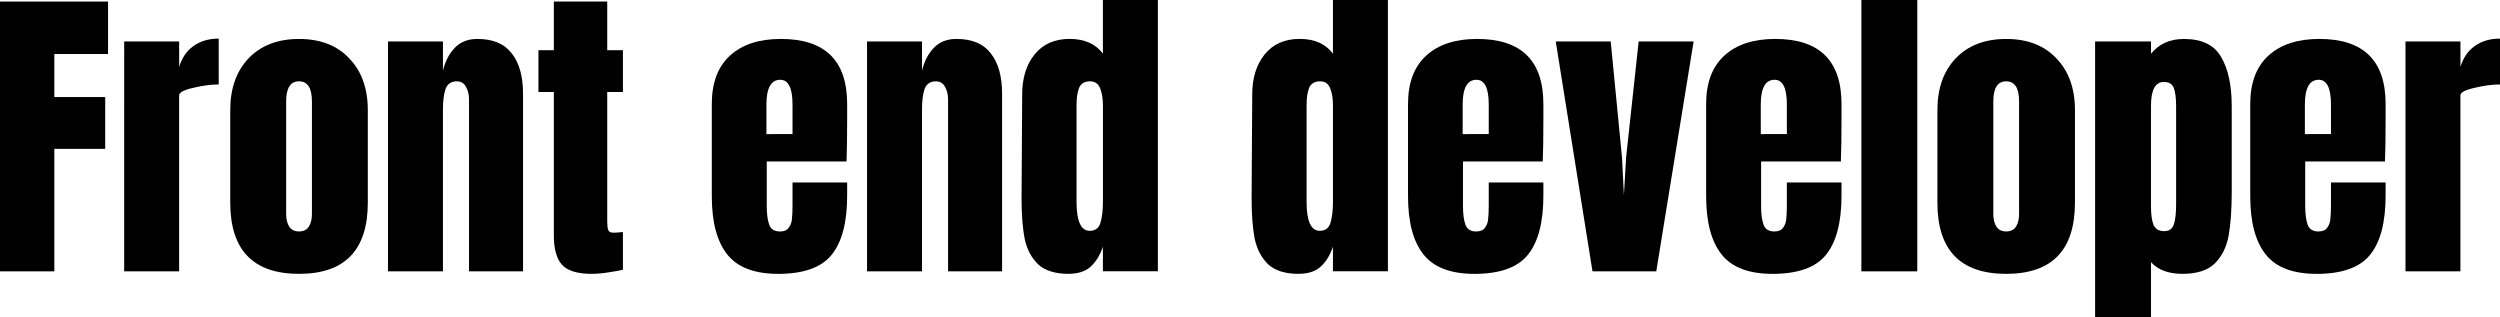 <?xml version="1.0" encoding="UTF-8" standalone="no"?>
<!-- Created with Inkscape (http://www.inkscape.org/) -->

<svg
   xmlns:dc="http://purl.org/dc/elements/1.1/"
   xmlns:cc="http://creativecommons.org/ns#"
   xmlns:rdf="http://www.w3.org/1999/02/22-rdf-syntax-ns#"
   xmlns:svg="http://www.w3.org/2000/svg"
   xmlns="http://www.w3.org/2000/svg"
   xmlns:sodipodi="http://sodipodi.sourceforge.net/DTD/sodipodi-0.dtd"
   xmlns:inkscape="http://www.inkscape.org/namespaces/inkscape"
   width="84.244mm"
   height="10.689mm"
   viewBox="0 0 84.244 10.689"
   version="1.1"
   id="svg4649"
   inkscape:version="0.92.4 (5da689c313, 2019-01-14)"
   sodipodi:docname="frontend.svg">
  <defs
     id="defs4643" />
  <sodipodi:namedview
     id="base"
     pagecolor="#ffffff"
     bordercolor="#666666"
     borderopacity="1.0"
     inkscape:pageopacity="0.0"
     inkscape:pageshadow="2"
     inkscape:zoom="0.35"
     inkscape:cx="159.20217"
     inkscape:cy="20.199975"
     inkscape:document-units="mm"
     inkscape:current-layer="layer1"
     showgrid="false"
     inkscape:window-width="1920"
     inkscape:window-height="1001"
     inkscape:window-x="-9"
     inkscape:window-y="-9"
     inkscape:window-maximized="1" />
  <g
     inkscape:label="Layer 1"
     inkscape:groupmode="layer"
     id="layer1"
     transform="translate(63.667,-143.489)">
    <path
       d="m -63.667,152.633 v -9.091 h 3.641 v 1.767 h -1.81 v 1.45 h 1.714 v 1.746 h -1.714 v 4.128 z"
       style="font-style:normal;font-variant:normal;font-weight:normal;font-stretch:normal;font-size:10.583px;line-height:1.25;font-family:Anton;-inkscape-font-specification:Anton;letter-spacing:0px;word-spacing:0px;fill:#000000;fill-opacity:1;stroke:none;stroke-width:0.07"
       id="path4583"
       inkscape:connector-curvature="0" />
    <path
       d="m -59.482,144.886 h 1.852 v 0.857 q 0.138,-0.455 0.476,-0.699 0.349,-0.254 0.857,-0.254 v 1.545 q -0.392,0 -0.868,0.116 -0.466,0.106 -0.466,0.254 v 5.927 h -1.852 z"
       style="font-style:normal;font-variant:normal;font-weight:normal;font-stretch:normal;font-size:10.583px;line-height:1.25;font-family:Anton;-inkscape-font-specification:Anton;letter-spacing:0px;word-spacing:0px;fill:#000000;fill-opacity:1;stroke:none;stroke-width:0.07"
       id="path4585"
       inkscape:connector-curvature="0" />
    <path
       d="m -53.59,152.717 q -2.318,0 -2.318,-2.402 v -3.111 q 0,-1.101 0.614,-1.746 0.624,-0.656 1.704,-0.656 1.079,0 1.693,0.656 0.624,0.646 0.624,1.746 v 3.111 q 0,2.402 -2.318,2.402 z m 0,-1.429 q 0.222,0 0.328,-0.159 0.106,-0.159 0.106,-0.434 v -3.789 q 0,-0.677 -0.434,-0.677 -0.434,0 -0.434,0.677 v 3.789 q 0,0.275 0.106,0.434 0.106,0.159 0.328,0.159 z"
       style="font-style:normal;font-variant:normal;font-weight:normal;font-stretch:normal;font-size:10.583px;line-height:1.25;font-family:Anton;-inkscape-font-specification:Anton;letter-spacing:0px;word-spacing:0px;fill:#000000;fill-opacity:1;stroke:none;stroke-width:0.07"
       id="path4587"
       inkscape:connector-curvature="0" />
    <path
       d="m -50.593,144.886 h 1.852 V 145.87 q 0.116,-0.476 0.402,-0.773 0.286,-0.296 0.762,-0.296 0.783,0 1.154,0.487 0.381,0.476 0.381,1.365 v 5.98 h -1.82 v -5.789 q 0,-0.254 -0.106,-0.434 -0.095,-0.18 -0.307,-0.18 -0.286,0 -0.381,0.265 -0.085,0.254 -0.085,0.688 v 5.45 h -1.852 z"
       style="font-style:normal;font-variant:normal;font-weight:normal;font-stretch:normal;font-size:10.583px;line-height:1.25;font-family:Anton;-inkscape-font-specification:Anton;letter-spacing:0px;word-spacing:0px;fill:#000000;fill-opacity:1;stroke:none;stroke-width:0.07"
       id="path4589"
       inkscape:connector-curvature="0" />
    <path
       d="m -43.724,152.717 q -0.73,0 -1.005,-0.307 -0.275,-0.307 -0.275,-0.984 v -4.837 h -0.519 v -1.408 h 0.519 v -1.64 h 1.799 v 1.64 h 0.529 v 1.408 h -0.529 v 4.35 q 0,0.201 0.032,0.296 0.032,0.095 0.169,0.095 0.106,0 0.201,-0.011 0.095,-0.011 0.127,-0.011 v 1.27 q -0.159,0.042 -0.466,0.085 -0.296,0.053 -0.582,0.053 z"
       style="font-style:normal;font-variant:normal;font-weight:normal;font-stretch:normal;font-size:10.583px;line-height:1.25;font-family:Anton;-inkscape-font-specification:Anton;letter-spacing:0px;word-spacing:0px;fill:#000000;fill-opacity:1;stroke:none;stroke-width:0.07"
       id="path4591"
       inkscape:connector-curvature="0" />
    <path
       d="m -37.448,152.717 q -1.196,0 -1.714,-0.656 -0.519,-0.656 -0.519,-1.958 v -3.111 q 0,-1.069 0.614,-1.63 0.614,-0.561 1.714,-0.561 2.233,0 2.233,2.191 v 0.561 q 0,0.847 -0.021,1.376 h -2.688 v 1.503 q 0,0.402 0.085,0.635 0.085,0.222 0.36,0.222 0.212,0 0.296,-0.127 0.095,-0.127 0.106,-0.286 0.021,-0.169 0.021,-0.487 v -0.751 h 1.841 v 0.445 q 0,1.355 -0.529,2 -0.519,0.635 -1.799,0.635 z m 0.487,-4.71 V 147.013 q 0,-0.836 -0.413,-0.836 -0.466,0 -0.466,0.836 v 0.995 z"
       style="font-style:normal;font-variant:normal;font-weight:normal;font-stretch:normal;font-size:10.583px;line-height:1.25;font-family:Anton;-inkscape-font-specification:Anton;letter-spacing:0px;word-spacing:0px;fill:#000000;fill-opacity:1;stroke:none;stroke-width:0.07"
       id="path4593"
       inkscape:connector-curvature="0" />
    <path
       d="m -34.45,144.886 h 1.852 V 145.87 q 0.116,-0.476 0.402,-0.773 0.286,-0.296 0.762,-0.296 0.783,0 1.154,0.487 0.381,0.476 0.381,1.365 v 5.98 h -1.82 v -5.789 q 0,-0.254 -0.106,-0.434 -0.095,-0.18 -0.307,-0.18 -0.286,0 -0.381,0.265 -0.085,0.254 -0.085,0.688 v 5.45 h -1.852 z"
       style="font-style:normal;font-variant:normal;font-weight:normal;font-stretch:normal;font-size:10.583px;line-height:1.25;font-family:Anton;-inkscape-font-specification:Anton;letter-spacing:0px;word-spacing:0px;fill:#000000;fill-opacity:1;stroke:none;stroke-width:0.07"
       id="path4595"
       inkscape:connector-curvature="0" />
    <path
       d="m -27.655,152.717 q -0.677,0 -1.027,-0.318 -0.339,-0.328 -0.455,-0.857 -0.106,-0.54 -0.106,-1.376 l 0.021,-3.493 q 0,-0.826 0.413,-1.344 0.423,-0.529 1.185,-0.529 0.751,0 1.122,0.497 v -1.81 h 1.852 v 9.144 h -1.852 v -0.826 q -0.159,0.455 -0.434,0.688 -0.265,0.222 -0.72,0.222 z m 0.709,-1.45 q 0.275,0 0.36,-0.265 0.085,-0.275 0.085,-0.73 v -0.328 -2.91 q 0,-0.339 -0.095,-0.572 -0.095,-0.233 -0.339,-0.233 -0.275,0 -0.37,0.222 -0.085,0.212 -0.085,0.582 v 3.26 q 0,0.974 0.445,0.974 z"
       style="font-style:normal;font-variant:normal;font-weight:normal;font-stretch:normal;font-size:10.583px;line-height:1.25;font-family:Anton;-inkscape-font-specification:Anton;letter-spacing:0px;word-spacing:0px;fill:#000000;fill-opacity:1;stroke:none;stroke-width:0.07"
       id="path4597"
       inkscape:connector-curvature="0" />
    <path
       d="m -19.903,152.717 q -0.677,0 -1.027,-0.318 -0.339,-0.328 -0.455,-0.857 -0.106,-0.54 -0.106,-1.376 l 0.021,-3.493 q 0,-0.826 0.413,-1.344 0.423,-0.529 1.185,-0.529 0.751,0 1.122,0.497 v -1.81 h 1.852 v 9.144 h -1.852 v -0.826 q -0.159,0.455 -0.434,0.688 -0.265,0.222 -0.72,0.222 z m 0.709,-1.45 q 0.275,0 0.36,-0.265 0.085,-0.275 0.085,-0.73 v -0.328 -2.91 q 0,-0.339 -0.095,-0.572 -0.095,-0.233 -0.339,-0.233 -0.275,0 -0.37,0.222 -0.085,0.212 -0.085,0.582 v 3.26 q 0,0.974 0.445,0.974 z"
       style="font-style:normal;font-variant:normal;font-weight:normal;font-stretch:normal;font-size:10.583px;line-height:1.25;font-family:Anton;-inkscape-font-specification:Anton;letter-spacing:0px;word-spacing:0px;fill:#000000;fill-opacity:1;stroke:none;stroke-width:0.07"
       id="path4599"
       inkscape:connector-curvature="0" />
    <path
       d="m -13.987,152.717 q -1.196,0 -1.714,-0.656 -0.519,-0.656 -0.519,-1.958 v -3.111 q 0,-1.069 0.614,-1.63 0.614,-0.561 1.714,-0.561 2.233,0 2.233,2.191 v 0.561 q 0,0.847 -0.021,1.376 h -2.688 v 1.503 q 0,0.402 0.085,0.635 0.085,0.222 0.36,0.222 0.212,0 0.296,-0.127 0.095,-0.127 0.106,-0.286 0.021,-0.169 0.021,-0.487 v -0.751 h 1.841 v 0.445 q 0,1.355 -0.529,2 -0.519,0.635 -1.799,0.635 z m 0.487,-4.71 V 147.013 q 0,-0.836 -0.413,-0.836 -0.466,0 -0.466,0.836 v 0.995 z"
       style="font-style:normal;font-variant:normal;font-weight:normal;font-stretch:normal;font-size:10.583px;line-height:1.25;font-family:Anton;-inkscape-font-specification:Anton;letter-spacing:0px;word-spacing:0px;fill:#000000;fill-opacity:1;stroke:none;stroke-width:0.07"
       id="path4601"
       inkscape:connector-curvature="0" />
    <path
       d="m -10.004,152.633 -1.238,-7.747 h 1.852 l 0.381,3.916 0.064,1.259 0.074,-1.27 0.423,-3.905 h 1.852 l -1.259,7.747 z"
       style="font-style:normal;font-variant:normal;font-weight:normal;font-stretch:normal;font-size:10.583px;line-height:1.25;font-family:Anton;-inkscape-font-specification:Anton;letter-spacing:0px;word-spacing:0px;fill:#000000;fill-opacity:1;stroke:none;stroke-width:0.07"
       id="path4603"
       inkscape:connector-curvature="0" />
    <path
       d="m -3.941,152.717 q -1.196,0 -1.714,-0.656 -0.519,-0.656 -0.519,-1.958 v -3.111 q 0,-1.069 0.614,-1.63 0.614,-0.561 1.714,-0.561 2.233,0 2.233,2.191 v 0.561 q 0,0.847 -0.021,1.376 h -2.688 v 1.503 q 0,0.402 0.085,0.635 0.085,0.222 0.36,0.222 0.212,0 0.296,-0.127 0.095,-0.127 0.106,-0.286 0.021,-0.169 0.021,-0.487 v -0.751 h 1.841 v 0.445 q 0,1.355 -0.529,2 -0.519,0.635 -1.799,0.635 z m 0.487,-4.71 V 147.013 q 0,-0.836 -0.413,-0.836 -0.466,0 -0.466,0.836 v 0.995 z"
       style="font-style:normal;font-variant:normal;font-weight:normal;font-stretch:normal;font-size:10.583px;line-height:1.25;font-family:Anton;-inkscape-font-specification:Anton;letter-spacing:0px;word-spacing:0px;fill:#000000;fill-opacity:1;stroke:none;stroke-width:0.07"
       id="path4605"
       inkscape:connector-curvature="0" />
    <path
       d="m -0.943,152.633 v -9.144 h 1.884 v 9.144 z"
       style="font-style:normal;font-variant:normal;font-weight:normal;font-stretch:normal;font-size:10.583px;line-height:1.25;font-family:Anton;-inkscape-font-specification:Anton;letter-spacing:0px;word-spacing:0px;fill:#000000;fill-opacity:1;stroke:none;stroke-width:0.07"
       id="path4607"
       inkscape:connector-curvature="0" />
    <path
       d="m 3.937,152.717 q -2.318,0 -2.318,-2.402 v -3.111 q 0,-1.101 0.614,-1.746 0.624,-0.656 1.704,-0.656 1.079,0 1.693,0.656 0.624,0.646 0.624,1.746 v 3.111 q 0,2.402 -2.318,2.402 z m 0,-1.429 q 0.222,0 0.328,-0.159 0.106,-0.159 0.106,-0.434 v -3.789 q 0,-0.677 -0.434,-0.677 -0.434,0 -0.434,0.677 v 3.789 q 0,0.275 0.106,0.434 0.106,0.159 0.328,0.159 z"
       style="font-style:normal;font-variant:normal;font-weight:normal;font-stretch:normal;font-size:10.583px;line-height:1.25;font-family:Anton;-inkscape-font-specification:Anton;letter-spacing:0px;word-spacing:0px;fill:#000000;fill-opacity:1;stroke:none;stroke-width:0.07"
       id="path4609"
       inkscape:connector-curvature="0" />
    <path
       d="m 6.933,144.886 h 1.884 v 0.413 q 0.402,-0.497 1.111,-0.497 0.9,0 1.249,0.603 0.36,0.603 0.36,1.672 v 2.868 q 0,0.91 -0.106,1.492 -0.106,0.572 -0.466,0.931 -0.36,0.349 -1.09,0.349 -0.699,0 -1.058,-0.392 v 1.852 h -1.884 z m 2.328,6.392 q 0.254,0 0.328,-0.233 0.074,-0.233 0.074,-0.677 v -3.291 q 0,-0.402 -0.074,-0.614 -0.074,-0.212 -0.339,-0.212 -0.434,0 -0.434,0.804 v 3.397 q 0,0.392 0.085,0.614 0.095,0.212 0.36,0.212 z"
       style="font-style:normal;font-variant:normal;font-weight:normal;font-stretch:normal;font-size:10.583px;line-height:1.25;font-family:Anton;-inkscape-font-specification:Anton;letter-spacing:0px;word-spacing:0px;fill:#000000;fill-opacity:1;stroke:none;stroke-width:0.07"
       id="path4611"
       inkscape:connector-curvature="0" />
    <path
       d="m 14.394,152.717 q -1.196,0 -1.714,-0.656 -0.519,-0.656 -0.519,-1.958 v -3.111 q 0,-1.069 0.614,-1.63 0.614,-0.561 1.714,-0.561 2.233,0 2.233,2.191 v 0.561 q 0,0.847 -0.021,1.376 h -2.688 v 1.503 q 0,0.402 0.085,0.635 0.085,0.222 0.36,0.222 0.212,0 0.296,-0.127 0.095,-0.127 0.106,-0.286 0.021,-0.169 0.021,-0.487 v -0.751 h 1.841 v 0.445 q 0,1.355 -0.529,2 -0.519,0.635 -1.799,0.635 z m 0.487,-4.71 V 147.013 q 0,-0.836 -0.413,-0.836 -0.466,0 -0.466,0.836 v 0.995 z"
       style="font-style:normal;font-variant:normal;font-weight:normal;font-stretch:normal;font-size:10.583px;line-height:1.25;font-family:Anton;-inkscape-font-specification:Anton;letter-spacing:0px;word-spacing:0px;fill:#000000;fill-opacity:1;stroke:none;stroke-width:0.07"
       id="path4613"
       inkscape:connector-curvature="0" />
    <path
       d="m 17.392,144.886 h 1.852 v 0.857 q 0.138,-0.455 0.476,-0.699 0.349,-0.254 0.857,-0.254 v 1.545 q -0.392,0 -0.868,0.116 -0.466,0.106 -0.466,0.254 v 5.927 H 17.392 Z"
       style="font-style:normal;font-variant:normal;font-weight:normal;font-stretch:normal;font-size:10.583px;line-height:1.25;font-family:Anton;-inkscape-font-specification:Anton;letter-spacing:0px;word-spacing:0px;fill:#000000;fill-opacity:1;stroke:none;stroke-width:0.07"
       id="path4615"
       inkscape:connector-curvature="0" />
  </g>
</svg>
